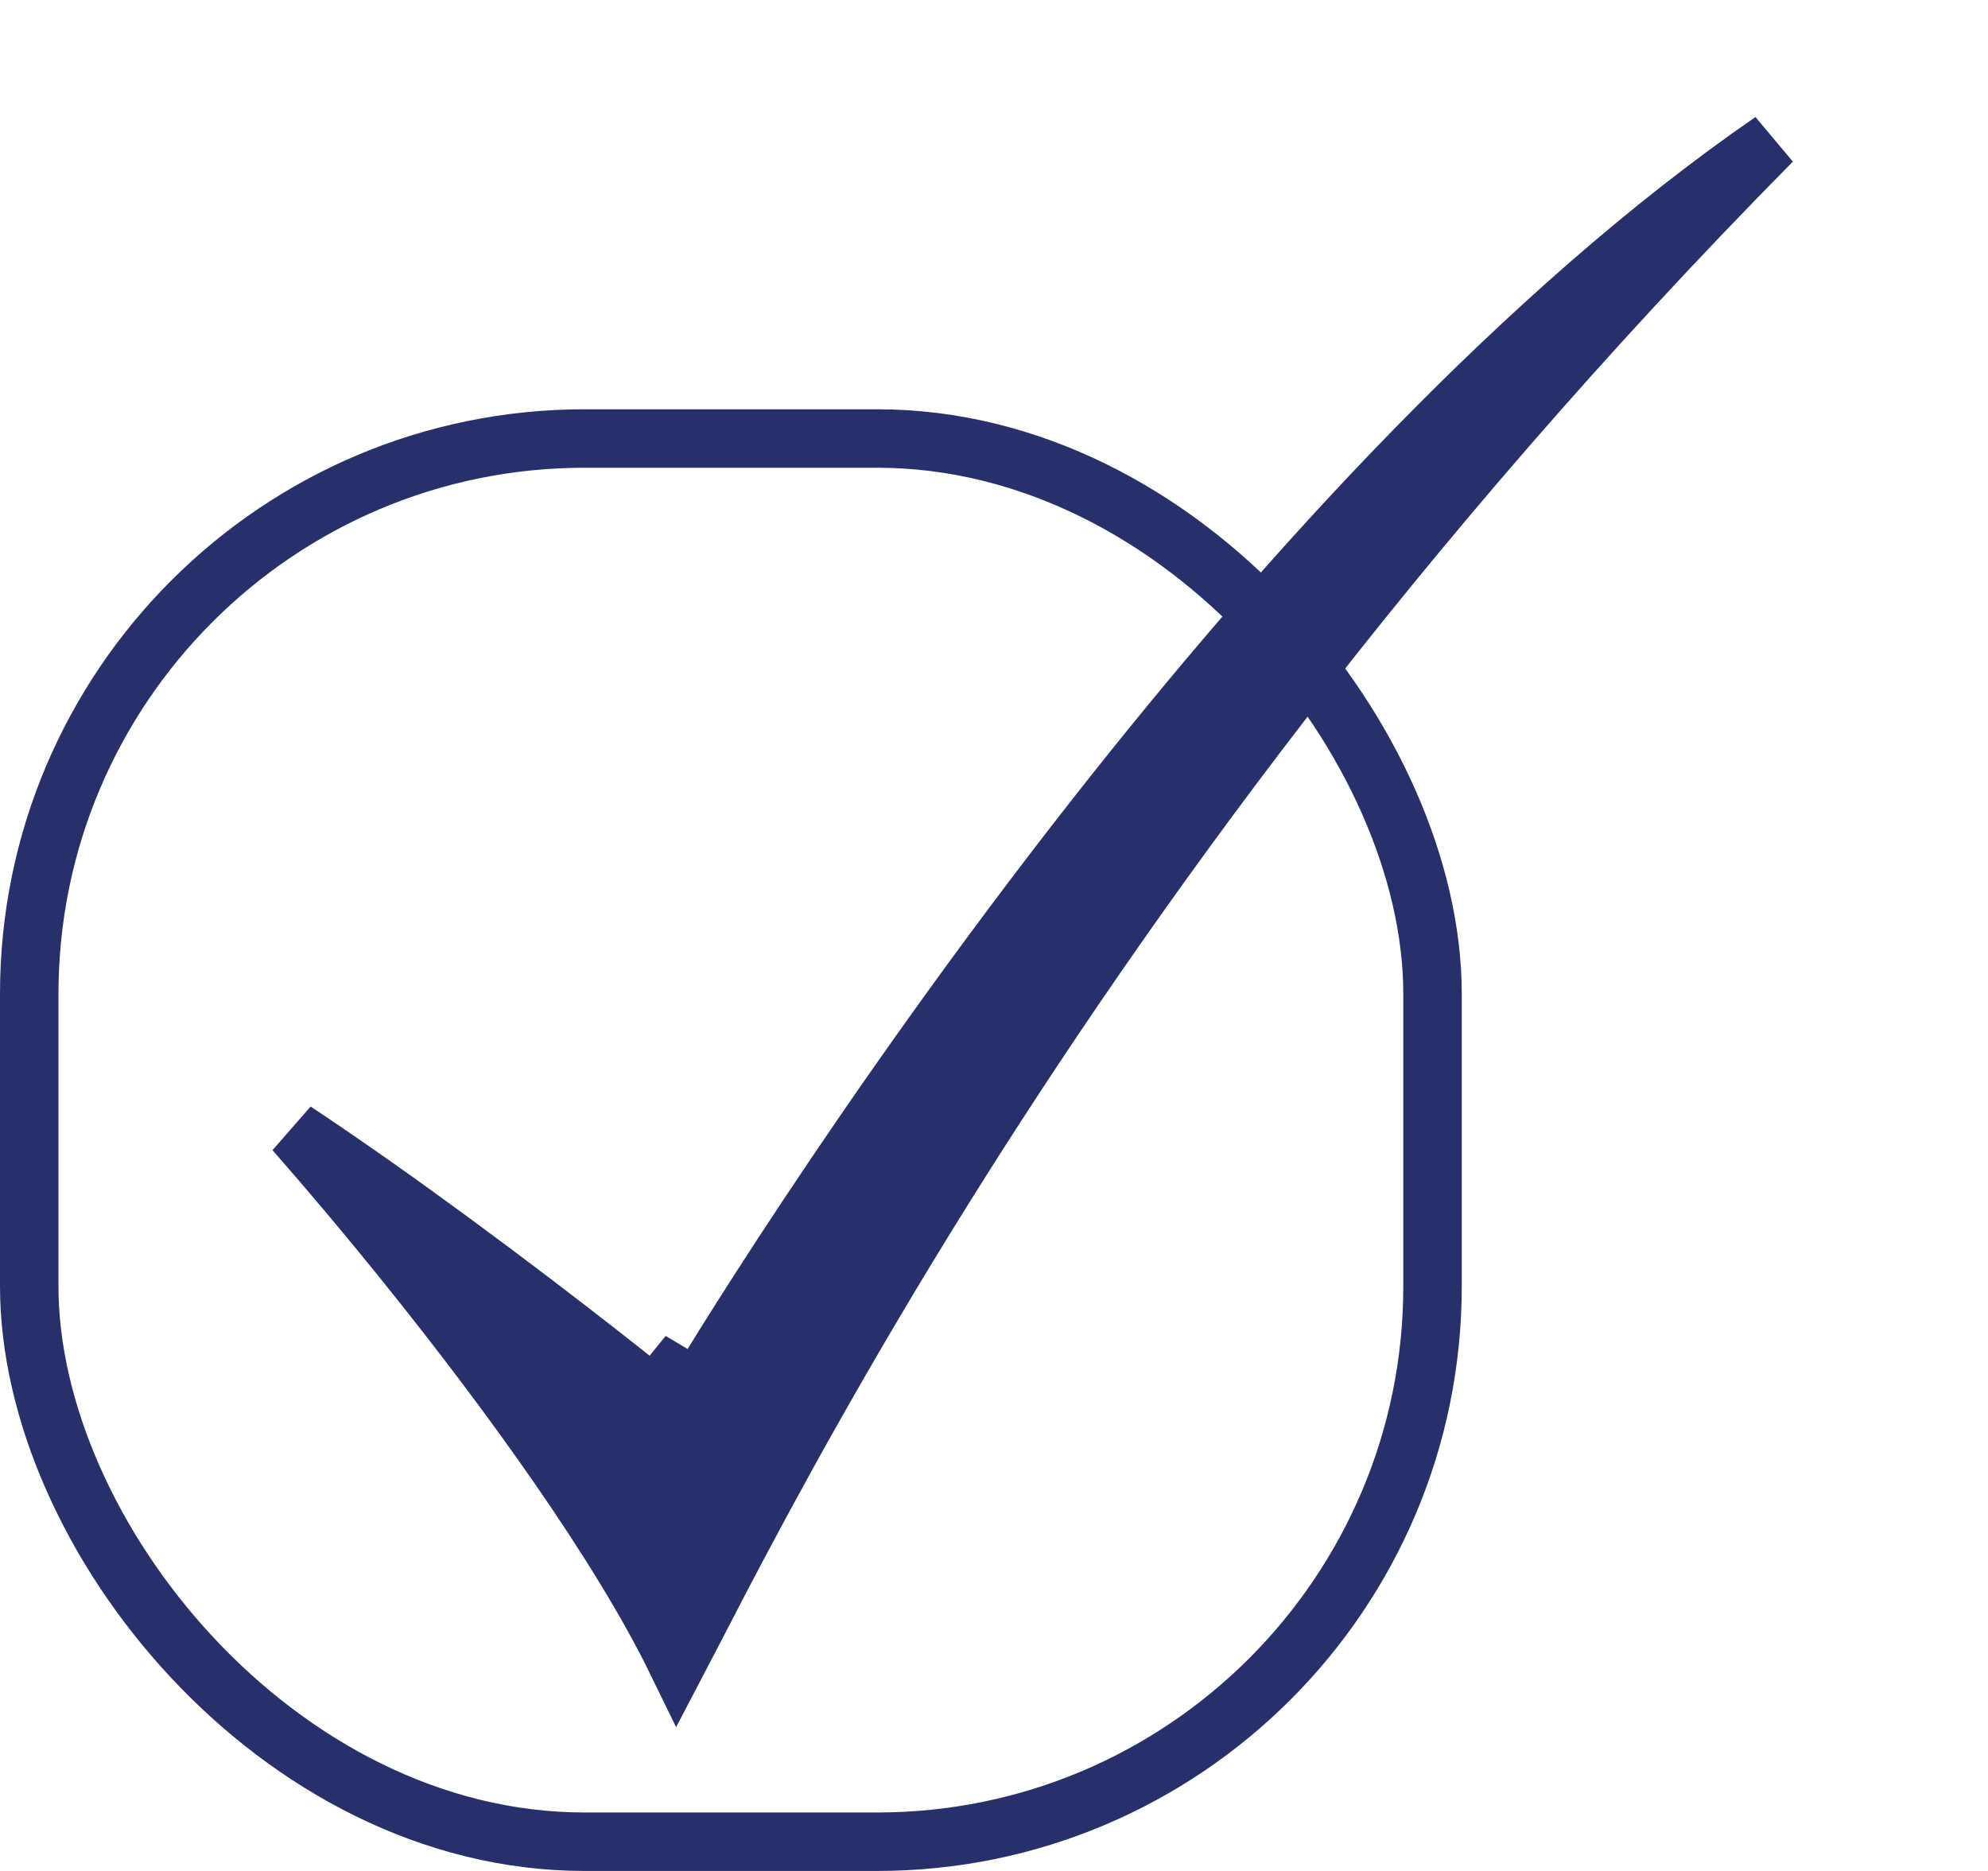 <svg width="34" height="32" viewBox="0 0 34 32" fill="none" xmlns="http://www.w3.org/2000/svg">
<rect x="0.5" y="7.5" width="24" height="24" rx="9.5" stroke="#27306B"/>
<path d="M11.5 23.5L11.93 23.756L11.93 23.755L11.931 23.753L11.937 23.743L11.96 23.704C11.981 23.67 12.012 23.619 12.053 23.551C12.136 23.416 12.258 23.216 12.418 22.96C12.738 22.448 13.208 21.71 13.807 20.808C15.005 19.003 16.716 16.546 18.768 13.934C22.02 9.795 26.091 5.319 30.307 2.413C23.802 8.998 19.213 15.403 16.15 20.309C14.404 23.106 13.154 25.416 12.328 26.991C12.138 27.355 11.973 27.675 11.829 27.953C11.737 28.13 11.655 28.29 11.58 28.433C10.602 26.425 8.734 23.838 6.952 21.624C6.292 20.804 5.638 20.028 5.036 19.342C5.936 19.94 6.855 20.592 7.704 21.216C8.678 21.931 9.549 22.599 10.177 23.089C10.49 23.334 10.743 23.534 10.917 23.673C11.004 23.742 11.071 23.797 11.117 23.833L11.168 23.875L11.181 23.885L11.184 23.888L11.185 23.888L11.185 23.888L11.5 23.5ZM11.5 23.5L11.185 23.888L11.634 24.253L11.93 23.756L11.5 23.5Z" fill="#27306B" stroke="#27306B"/>
</svg>
